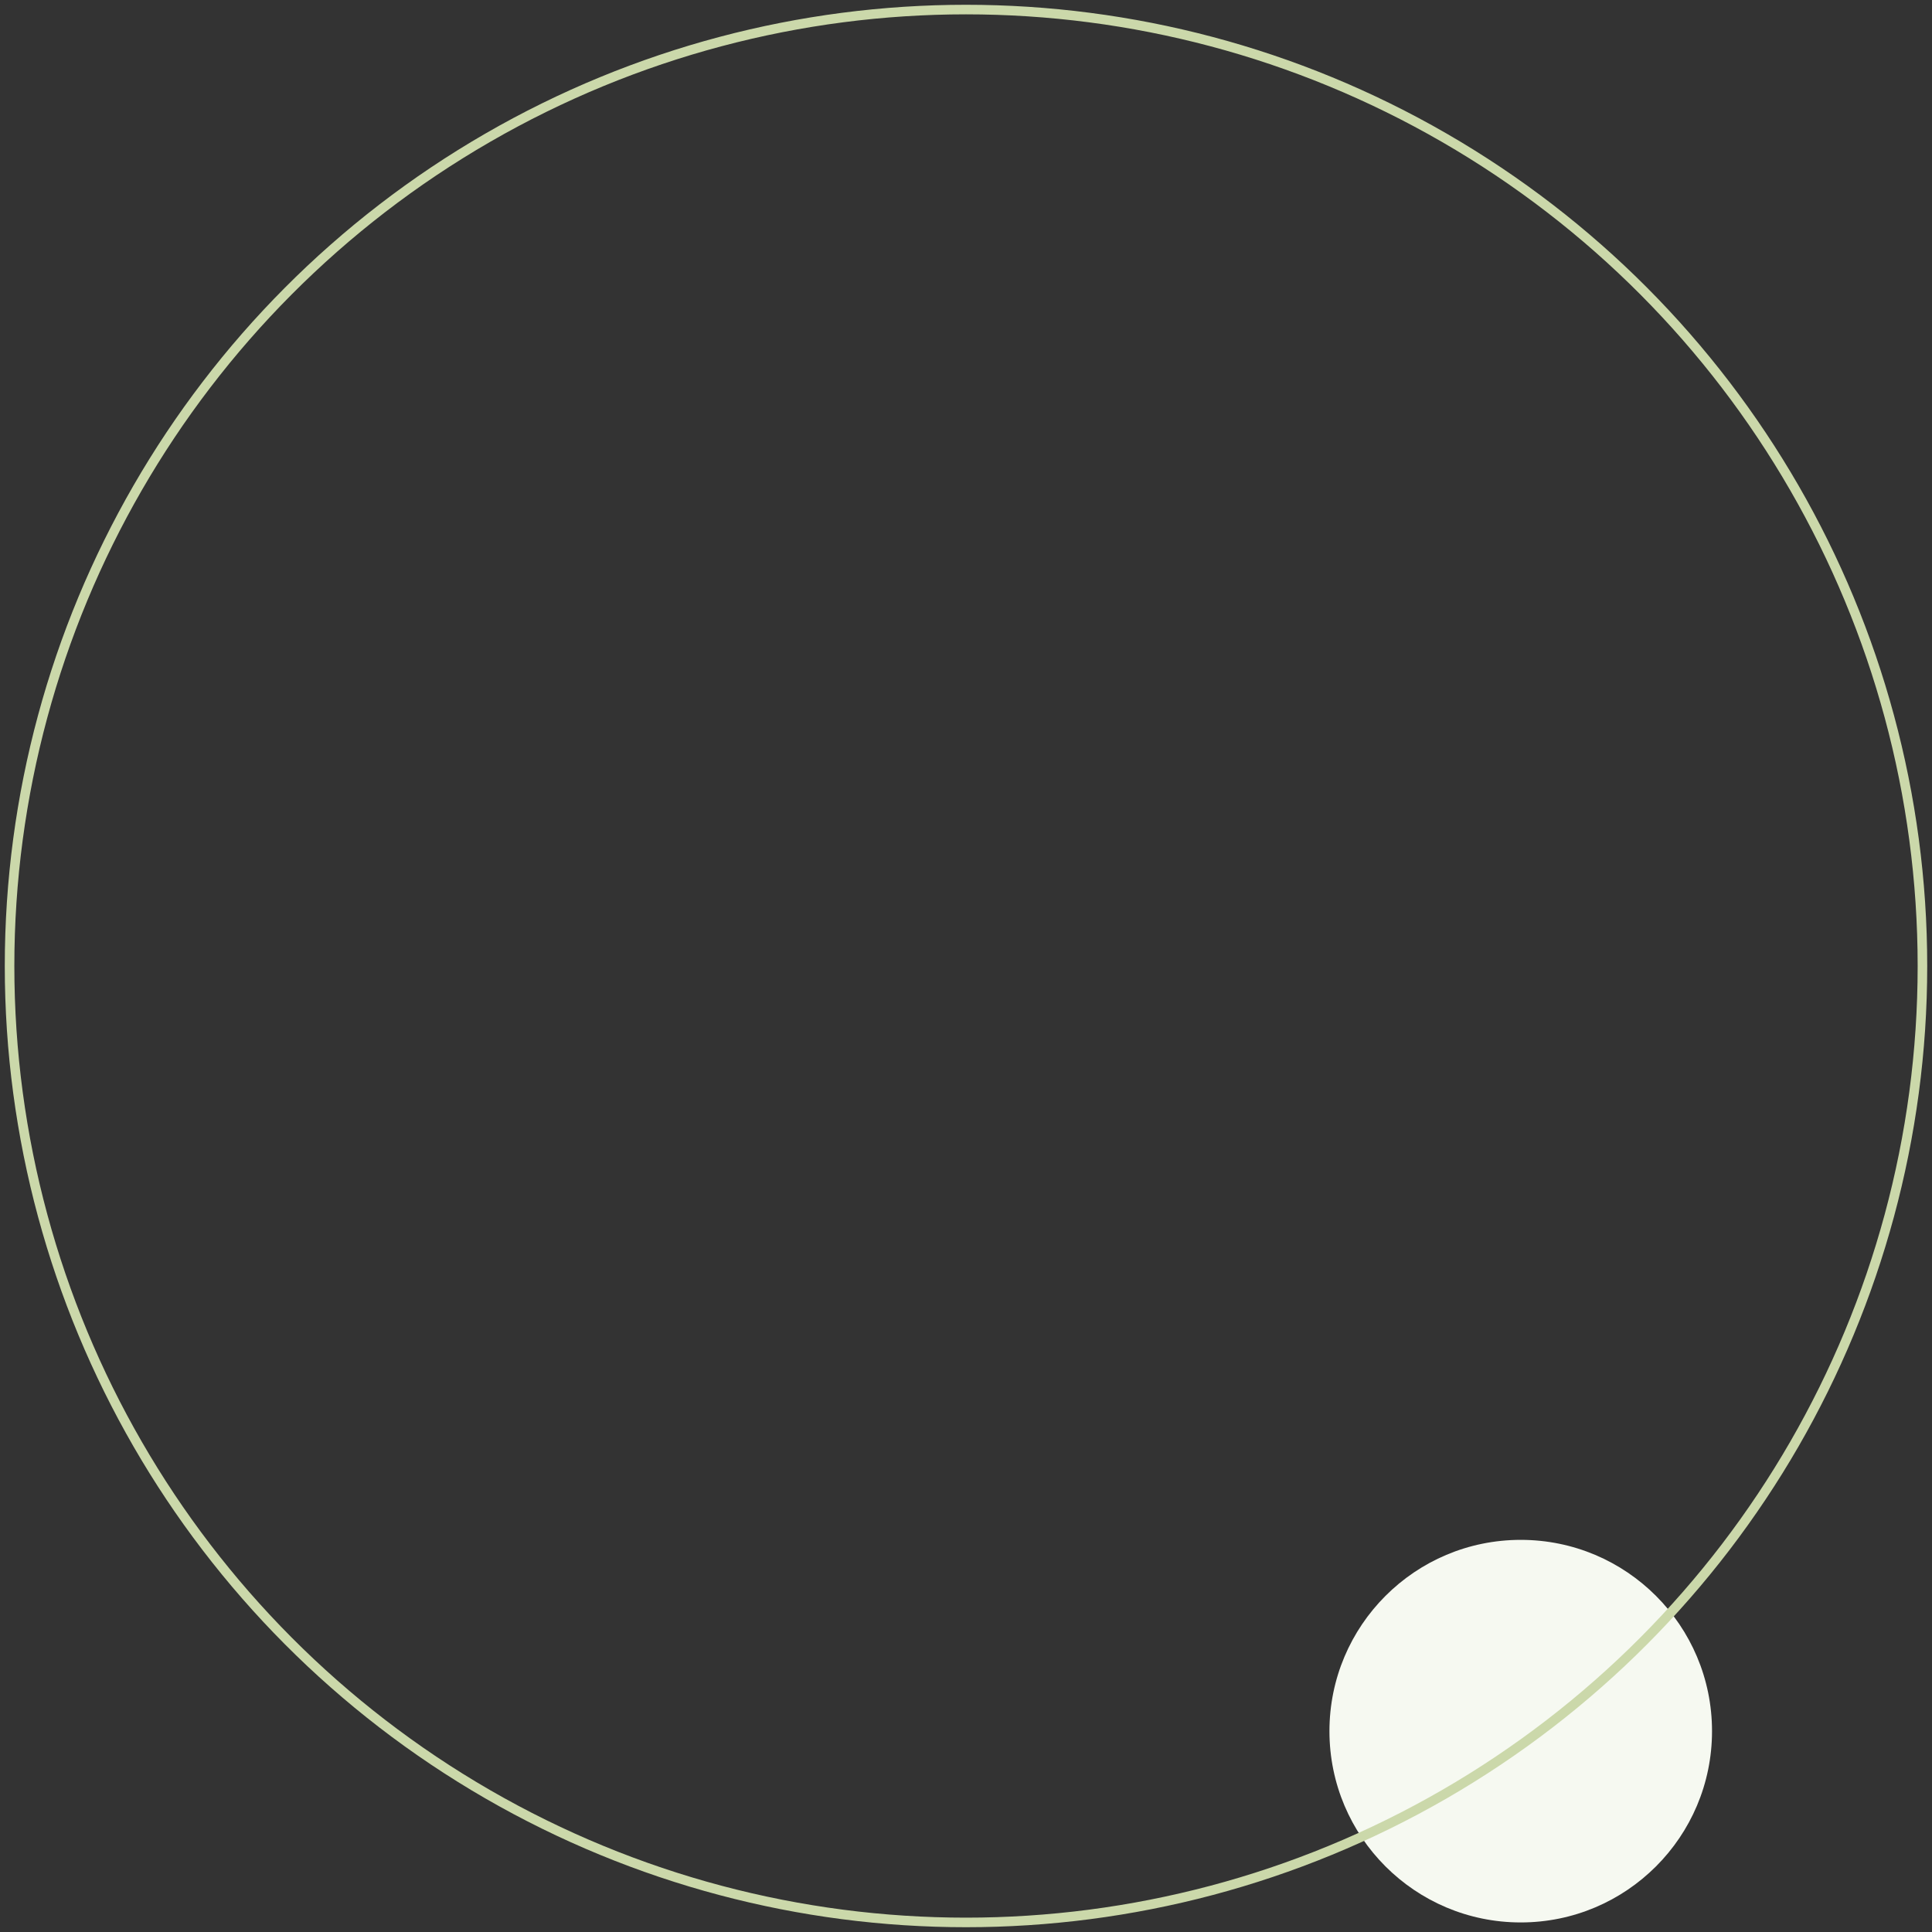<svg xmlns="http://www.w3.org/2000/svg" width="202" height="202" viewBox="0 0 202 202">
    <rect x="0" y="0" width="202" height="202" fill="#333333" stroke="none"/>
    <g fill="none" fill-rule="evenodd">
        <g>
            <g transform="translate(25 -2213) translate(-24 2214)">
                <circle cx="158" cy="180" r="20" fill="#F6F9F1"/>
                <circle cx="100" cy="100" r="100" stroke="#CBD8AA"/>
            </g>
        </g>
    </g>
</svg>

